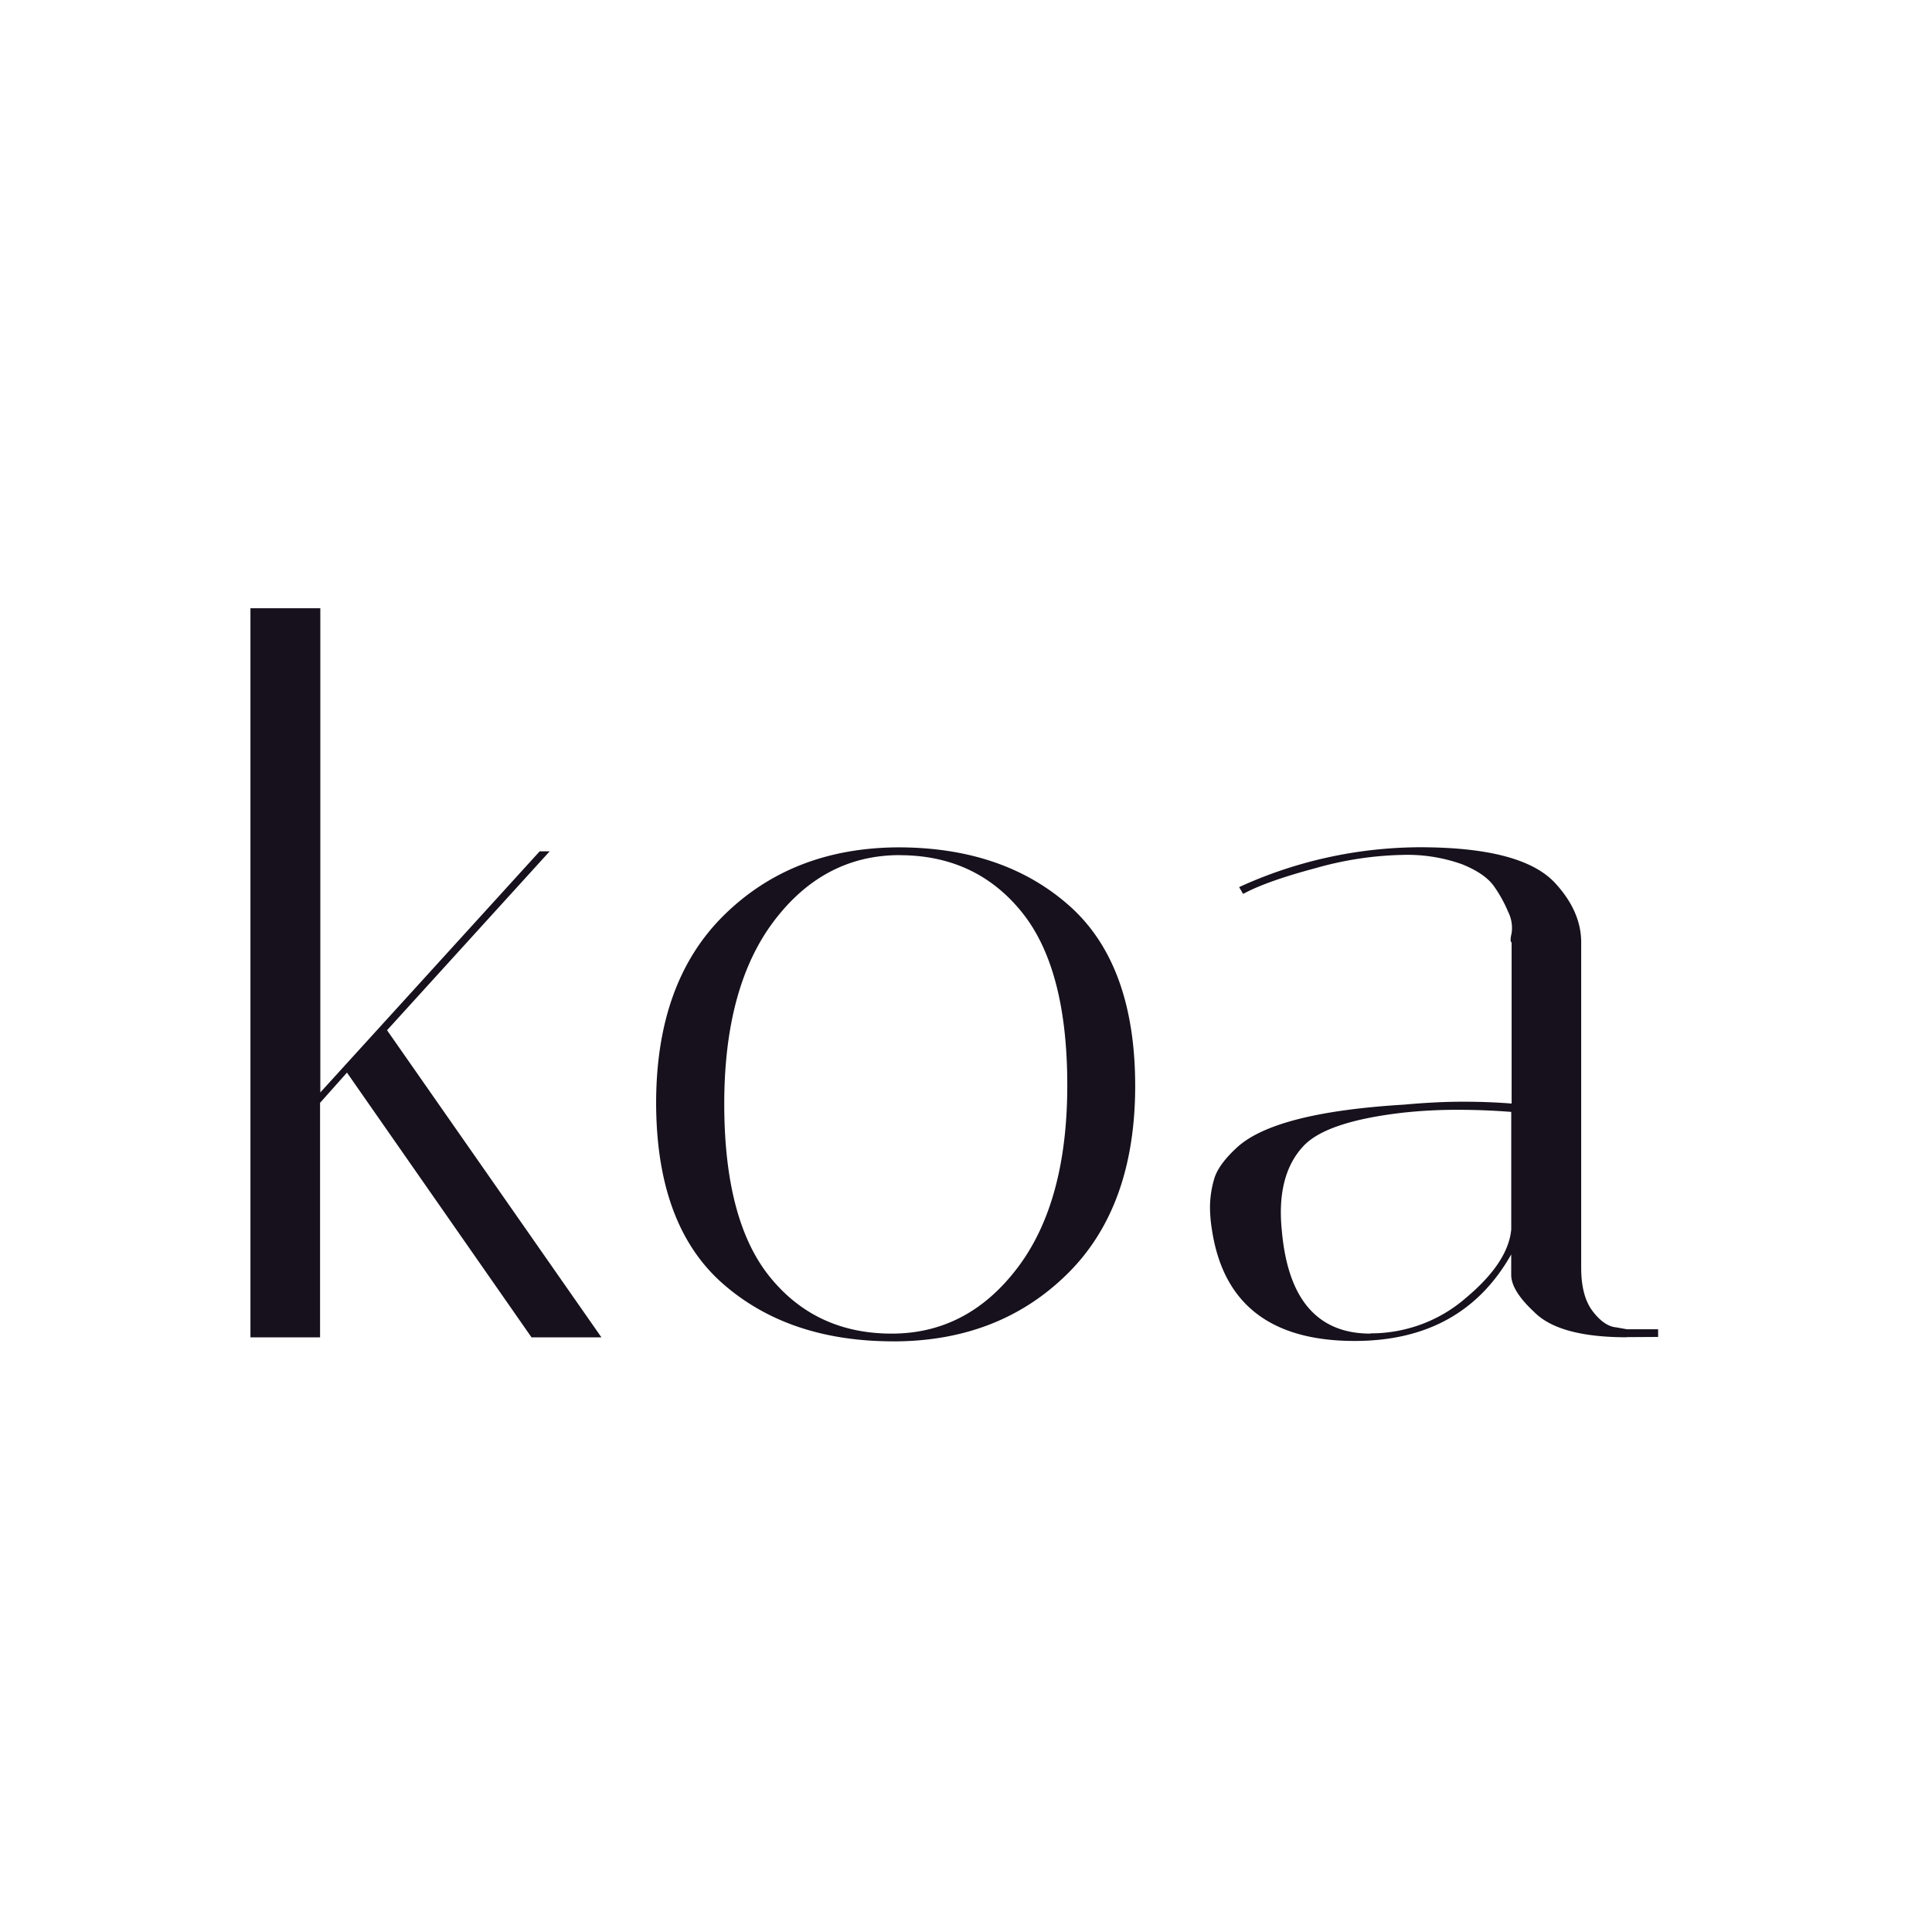 <svg xmlns="http://www.w3.org/2000/svg" width="54" height="54" fill="none">
  <path fill="#16111C" d="M8.953 17v13.534l6.132-6.74h.279l-4.546 5.001 5.992 8.584h-1.954l-5.158-7.399-.752.844v6.555H7V17h1.953Zm16.016 20.491c-1.962 0-3.558-.543-4.786-1.63-1.224-1.087-1.839-2.762-1.844-5.027 0-2.264.636-4.02 1.909-5.266 1.272-1.246 2.89-1.874 4.854-1.884 1.962 0 3.558.544 4.786 1.632 1.224 1.088 1.838 2.764 1.841 5.028 0 2.267-.636 4.025-1.909 5.274-1.272 1.249-2.89 1.874-4.853 1.874l.001-.001Zm.181-13.59c-1.412 0-2.583.612-3.512 1.835-.929 1.224-1.394 2.928-1.395 5.113 0 2.183.427 3.8 1.282 4.85.855 1.051 1.988 1.576 3.399 1.576 1.412 0 2.583-.612 3.512-1.835.93-1.224 1.395-2.926 1.395-5.109 0-2.183-.427-3.8-1.282-4.85-.855-1.051-1.989-1.577-3.402-1.578l.002-.002Zm20.323 13.476c-1.264 0-2.128-.235-2.592-.706-.428-.398-.642-.744-.642-1.038v-.572c-.911 1.613-2.369 2.419-4.375 2.419-2.344 0-3.673-1.033-3.988-3.098a3.914 3.914 0 0 1-.056-.666 2.841 2.841 0 0 1 .112-.748c.074-.272.288-.571.642-.896.71-.653 2.265-1.052 4.667-1.197.594-.054 1.142-.082 1.643-.082.501 0 .956.018 1.366.052v-4.502c-.037-.018-.037-.104 0-.26a1.002 1.002 0 0 0-.097-.597 3.736 3.736 0 0 0-.4-.721c-.169-.235-.466-.439-.891-.61a4.551 4.551 0 0 0-1.672-.26 9.55 9.55 0 0 0-2.424.371c-.919.245-1.592.485-2.02.72l-.112-.191c1.579-.726 3.301-1.106 5.046-1.114 1.913 0 3.176.335 3.791 1.006.483.525.724 1.077.724 1.657v9.098c0 .526.108.929.323 1.21.215.28.434.429.655.448l.306.054h.866v.214l-.872.005Zm-7.164-.109c.983.001 1.931-.352 2.663-.991.79-.661 1.212-1.3 1.268-1.916v-3.283a19.336 19.336 0 0 0-1.521-.059c-.507 0-1.014.027-1.518.082-1.413.164-2.334.472-2.762.924-.428.452-.641 1.077-.639 1.876.001.163.01.327.027.489.167 1.923.994 2.885 2.48 2.885l.001-.006Z"/>
</svg>
